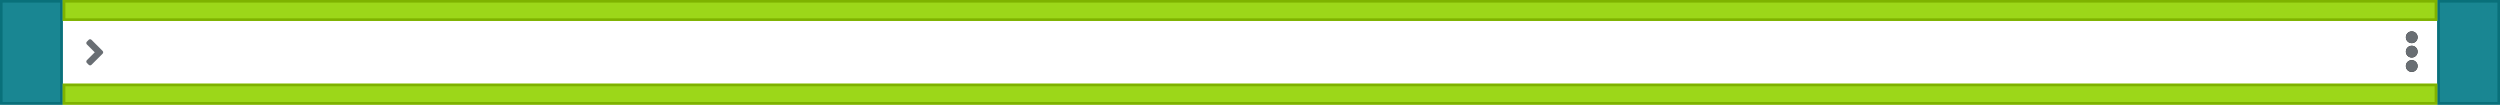 <?xml version="1.0" encoding="UTF-8"?><svg version="1.1" width="956px" height="40px" viewBox="0 0 956.0 40.0" xmlns="http://www.w3.org/2000/svg" xmlns:xlink="http://www.w3.org/1999/xlink"><defs><filter id="i0" x="-1.351%" y="-32.609%" filterUnits="userSpaceOnUse" width="102.079%" height="143.478%"><feGaussianBlur stdDeviation="2" in="SourceAlpha" result="i1"></feGaussianBlur><feOffset dx="0" dy="-2" in="i1" result="i2"></feOffset><feColorMatrix values="0 0 0 0.0 0 0 0 0 0.0 0 0 0 0 0.0 0 0 0 0 0.16 0" type="matrix" in="i2"></feColorMatrix></filter><clipPath id="i3"><path d="M956,0 L956,40 L0,40 L0,0 L956,0 Z"></path></clipPath><filter id="i4" x="-1.351%" y="-23.913%" filterUnits="userSpaceOnUse" width="102.079%" height="143.478%"><feGaussianBlur stdDeviation="2" in="SourceAlpha" result="i5"></feGaussianBlur><feOffset dx="0" dy="2" in="i5" result="i6"></feOffset><feColorMatrix values="0 0 0 0.0 0 0 0 0 0.0 0 0 0 0 0.0 0 0 0 0 0.16 0" type="matrix" in="i6"></feColorMatrix></filter><clipPath id="i7"><path d="M2.25,11 C3.494,11 4.5,12.006 4.5,13.25 C4.5,14.494 3.494,15.5 2.25,15.5 C1.006,15.5 0,14.494 0,13.25 C0,12.006 1.006,11 2.25,11 Z M2.25,5.5 C3.494,5.5 4.5,6.506 4.5,7.75 C4.5,8.994 3.494,10 2.25,10 C1.006,10 0,8.994 0,7.75 C0,6.506 1.006,5.5 2.25,5.5 Z M2.25,0 C3.494,0 4.5,1.006 4.5,2.25 C4.5,3.494 3.494,4.5 2.25,4.5 C1.006,4.5 0,3.494 0,2.25 C0,1.006 1.006,0 2.25,0 Z"></path></clipPath><clipPath id="i8"><path d="M24,0 L24,24 L0,24 L0,0 L24,0 Z"></path></clipPath><clipPath id="i9"><path d="M0.923,0.22 C1.217,-0.073 1.692,-0.073 1.983,0.22 L6.233,4.47 C6.53,4.764 6.53,5.239 6.236,5.533 L1.986,9.783 C1.692,10.077 1.217,10.077 0.927,9.783 L0.22,9.077 C-0.073,8.783 -0.073,8.308 0.22,8.017 L3.233,5.005 L0.22,1.992 C-0.073,1.698 -0.073,1.223 0.22,0.933 Z"></path></clipPath><clipPath id="i10"><path d="M24,0 L24,40 L0,40 L0,0 L24,0 Z"></path></clipPath><clipPath id="i11"><path d="M908,0 L908,8 L0,8 L0,0 L908,0 Z"></path></clipPath></defs><polygon points="1,1 955,1 955,39 1,39 1,1" stroke="none" fill="#000000" filter="url(#i0)"></polygon><g clip-path="url(#i3)"><polygon points="0,0 956,0 956,40 0,40 0,0" stroke="none" fill="#FFFFFF"></polygon></g><polygon points="1,1 955,1 955,39 1,39 1,1" stroke="none" fill="#000000" filter="url(#i4)"></polygon><g clip-path="url(#i3)"><polygon points="0,0 956,0 956,40 0,40 0,0" stroke="none" fill="#FFFFFF"></polygon></g><g clip-path="url(#i3)"><polygon points="0,0 956,0 956,40 0,40 0,0" stroke="none" fill="#FFFFFF"></polygon><g transform="translate(0.0 -1.0)"><polygon points="956,40 956,41 0,41 0,40 956,40 956,40" stroke="none" fill="#D2D2D2"></polygon></g></g><g transform="translate(902.0 2.0)"><g transform="translate(8.0 6.0)"><g transform="translate(10.0 4)"><g clip-path="url(#i7)"><polygon points="0,0 4.5,0 4.5,15.5 0,15.5 0,0" stroke="none" fill="#151515"></polygon><g clip-path="url(#i8)"><polygon points="0,0 4.5,0 4.5,15.5 0,15.5 0,0" stroke="none" fill="#696E73"></polygon></g></g></g></g></g><g transform="translate(24.0 8.0)"><g transform="translate(9.0 7)"><g clip-path="url(#i9)"><polygon points="-2.77555756e-17,-2.77555756e-17 6.456,-2.77555756e-17 6.456,10.003 -2.77555756e-17,10.003 -2.77555756e-17,-2.77555756e-17" stroke="none" fill="#696E73"></polygon></g></g></g><g clip-path="url(#i10)"><polygon points="0,0 24,0 24,40 0,40 0,0" stroke="none" fill="rgba(0, 121, 135, 0.9)"></polygon></g><g clip-path="url(#i10)"><polygon points="0,0 24,0 24,40 0,40 0,0 0,0" stroke="#09707A" stroke-width="2" fill="none" stroke-miterlimit="5"></polygon></g><g transform="translate(932.0 0.0)"><g clip-path="url(#i10)"><polygon points="0,0 24,0 24,40 0,40 0,0" stroke="none" fill="rgba(0, 121, 135, 0.9)"></polygon></g><g clip-path="url(#i10)"><polygon points="0,0 24,0 24,40 0,40 0,0 0,0" stroke="#09707A" stroke-width="2" fill="none" stroke-miterlimit="5"></polygon></g></g><g transform="translate(24.0 0.0)"><g clip-path="url(#i11)"><polygon points="0,0 908,0 908,8 0,8 0,0" stroke="none" fill="rgba(146, 211, 0, 0.9)"></polygon></g><g clip-path="url(#i11)"><polygon points="0,0 908,0 908,8 0,8 0,0 0,0" stroke="#7EB200" stroke-width="2" fill="none" stroke-miterlimit="5"></polygon></g></g><g transform="translate(24 32.0)"><g clip-path="url(#i11)"><polygon points="0,0 908,0 908,8 0,8 0,0" stroke="none" fill="rgba(146, 211, 0, 0.9)"></polygon></g><g clip-path="url(#i11)"><polygon points="0,0 908,0 908,8 0,8 0,0 0,0" stroke="#7EB200" stroke-width="2" fill="none" stroke-miterlimit="5"></polygon></g></g></svg>